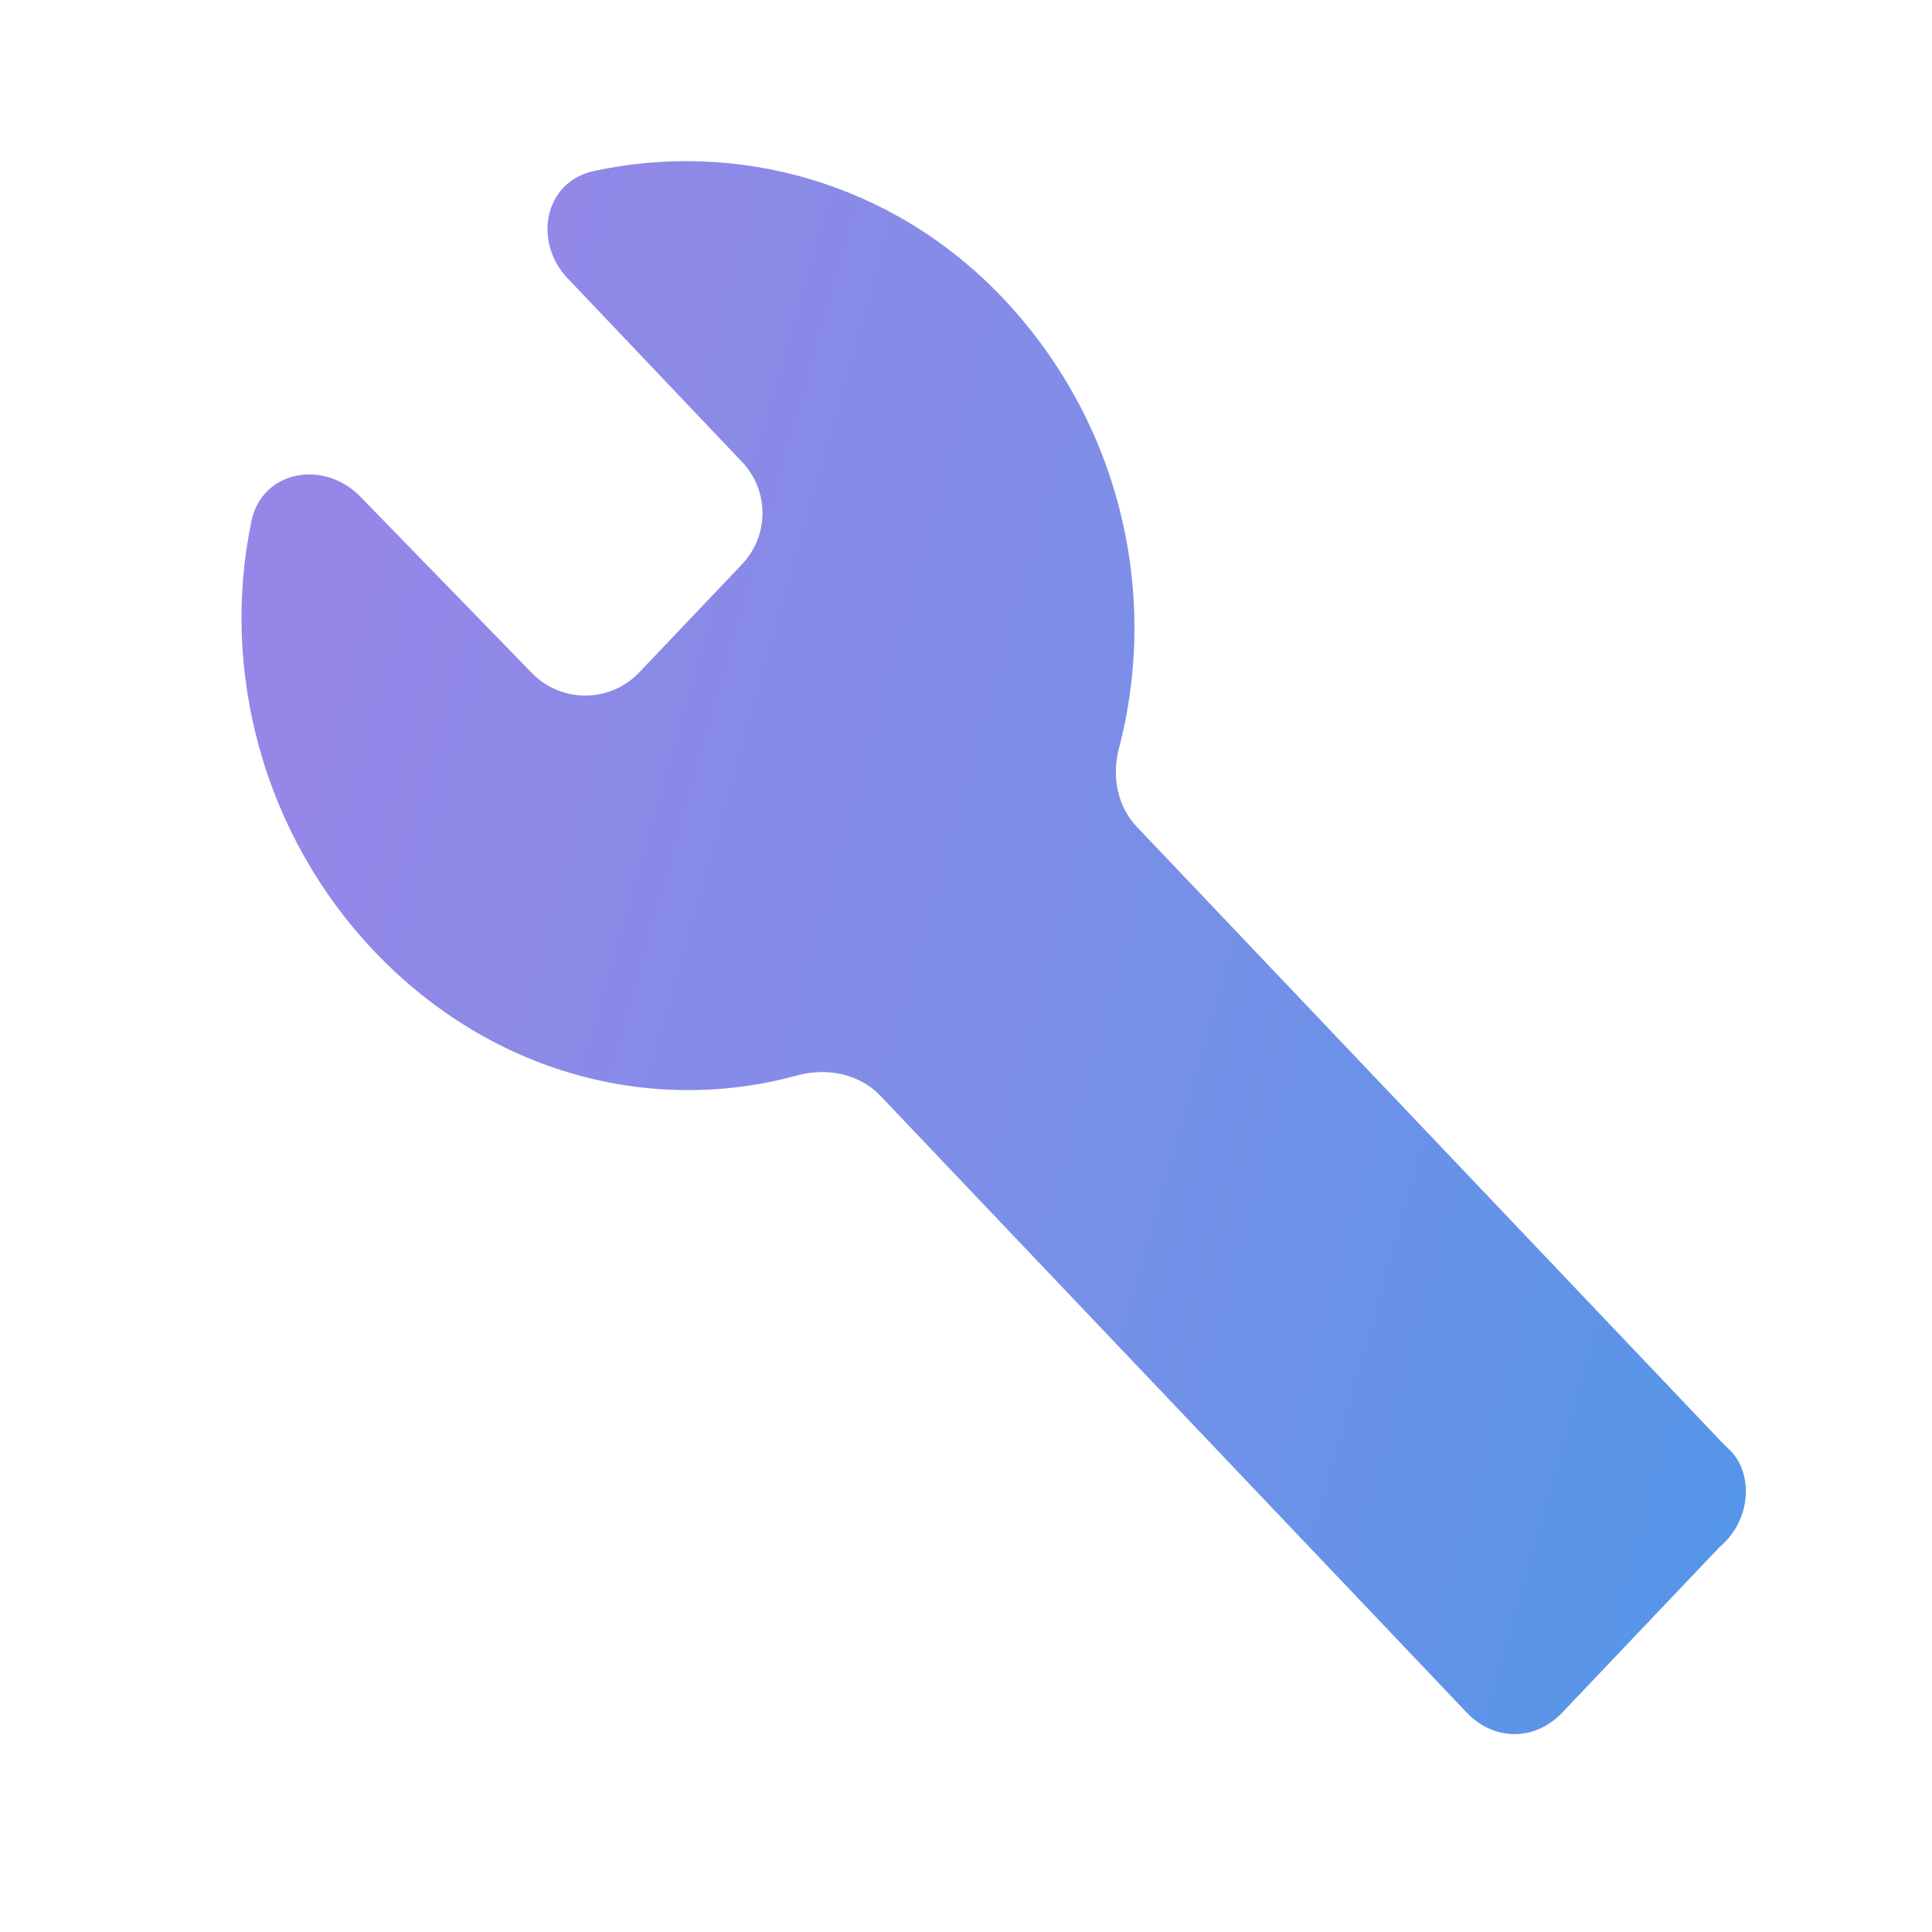 <svg width="20" height="20" viewBox="0 0 20 20" fill="none" xmlns="http://www.w3.org/2000/svg">
<path d="M17.91 15.014C17.884 14.988 17.856 14.964 17.831 14.937L11.769 8.56C11.566 8.347 11.508 8.037 11.582 7.752C12.003 6.151 11.601 4.369 10.377 3.081C9.23 1.875 7.618 1.451 6.145 1.771C5.634 1.882 5.515 2.502 5.876 2.881L7.68 4.78C7.964 5.078 7.964 5.545 7.68 5.843L6.618 6.96C6.317 7.278 5.811 7.281 5.506 6.967L3.729 5.14C3.354 4.755 2.713 4.868 2.603 5.394C2.278 6.944 2.727 8.64 3.874 9.847C5.082 11.117 6.746 11.546 8.251 11.133C8.559 11.049 8.896 11.114 9.115 11.345L15.183 17.728C15.466 18.026 15.89 18.026 16.173 17.728L17.798 16.018C18.134 15.736 18.151 15.253 17.91 15.014Z" fill="url(#paint0_linear_1124_37947)"/>
<defs>
<linearGradient id="paint0_linear_1124_37947" x1="0.164" y1="1.668" x2="24.07" y2="8.447" gradientUnits="userSpaceOnUse">
<stop stop-color="#A282E8"/>
<stop offset="0.484" stop-color="#7E8EE7"/>
<stop offset="1" stop-color="#4499E9"/>
</linearGradient>
</defs>
</svg>
